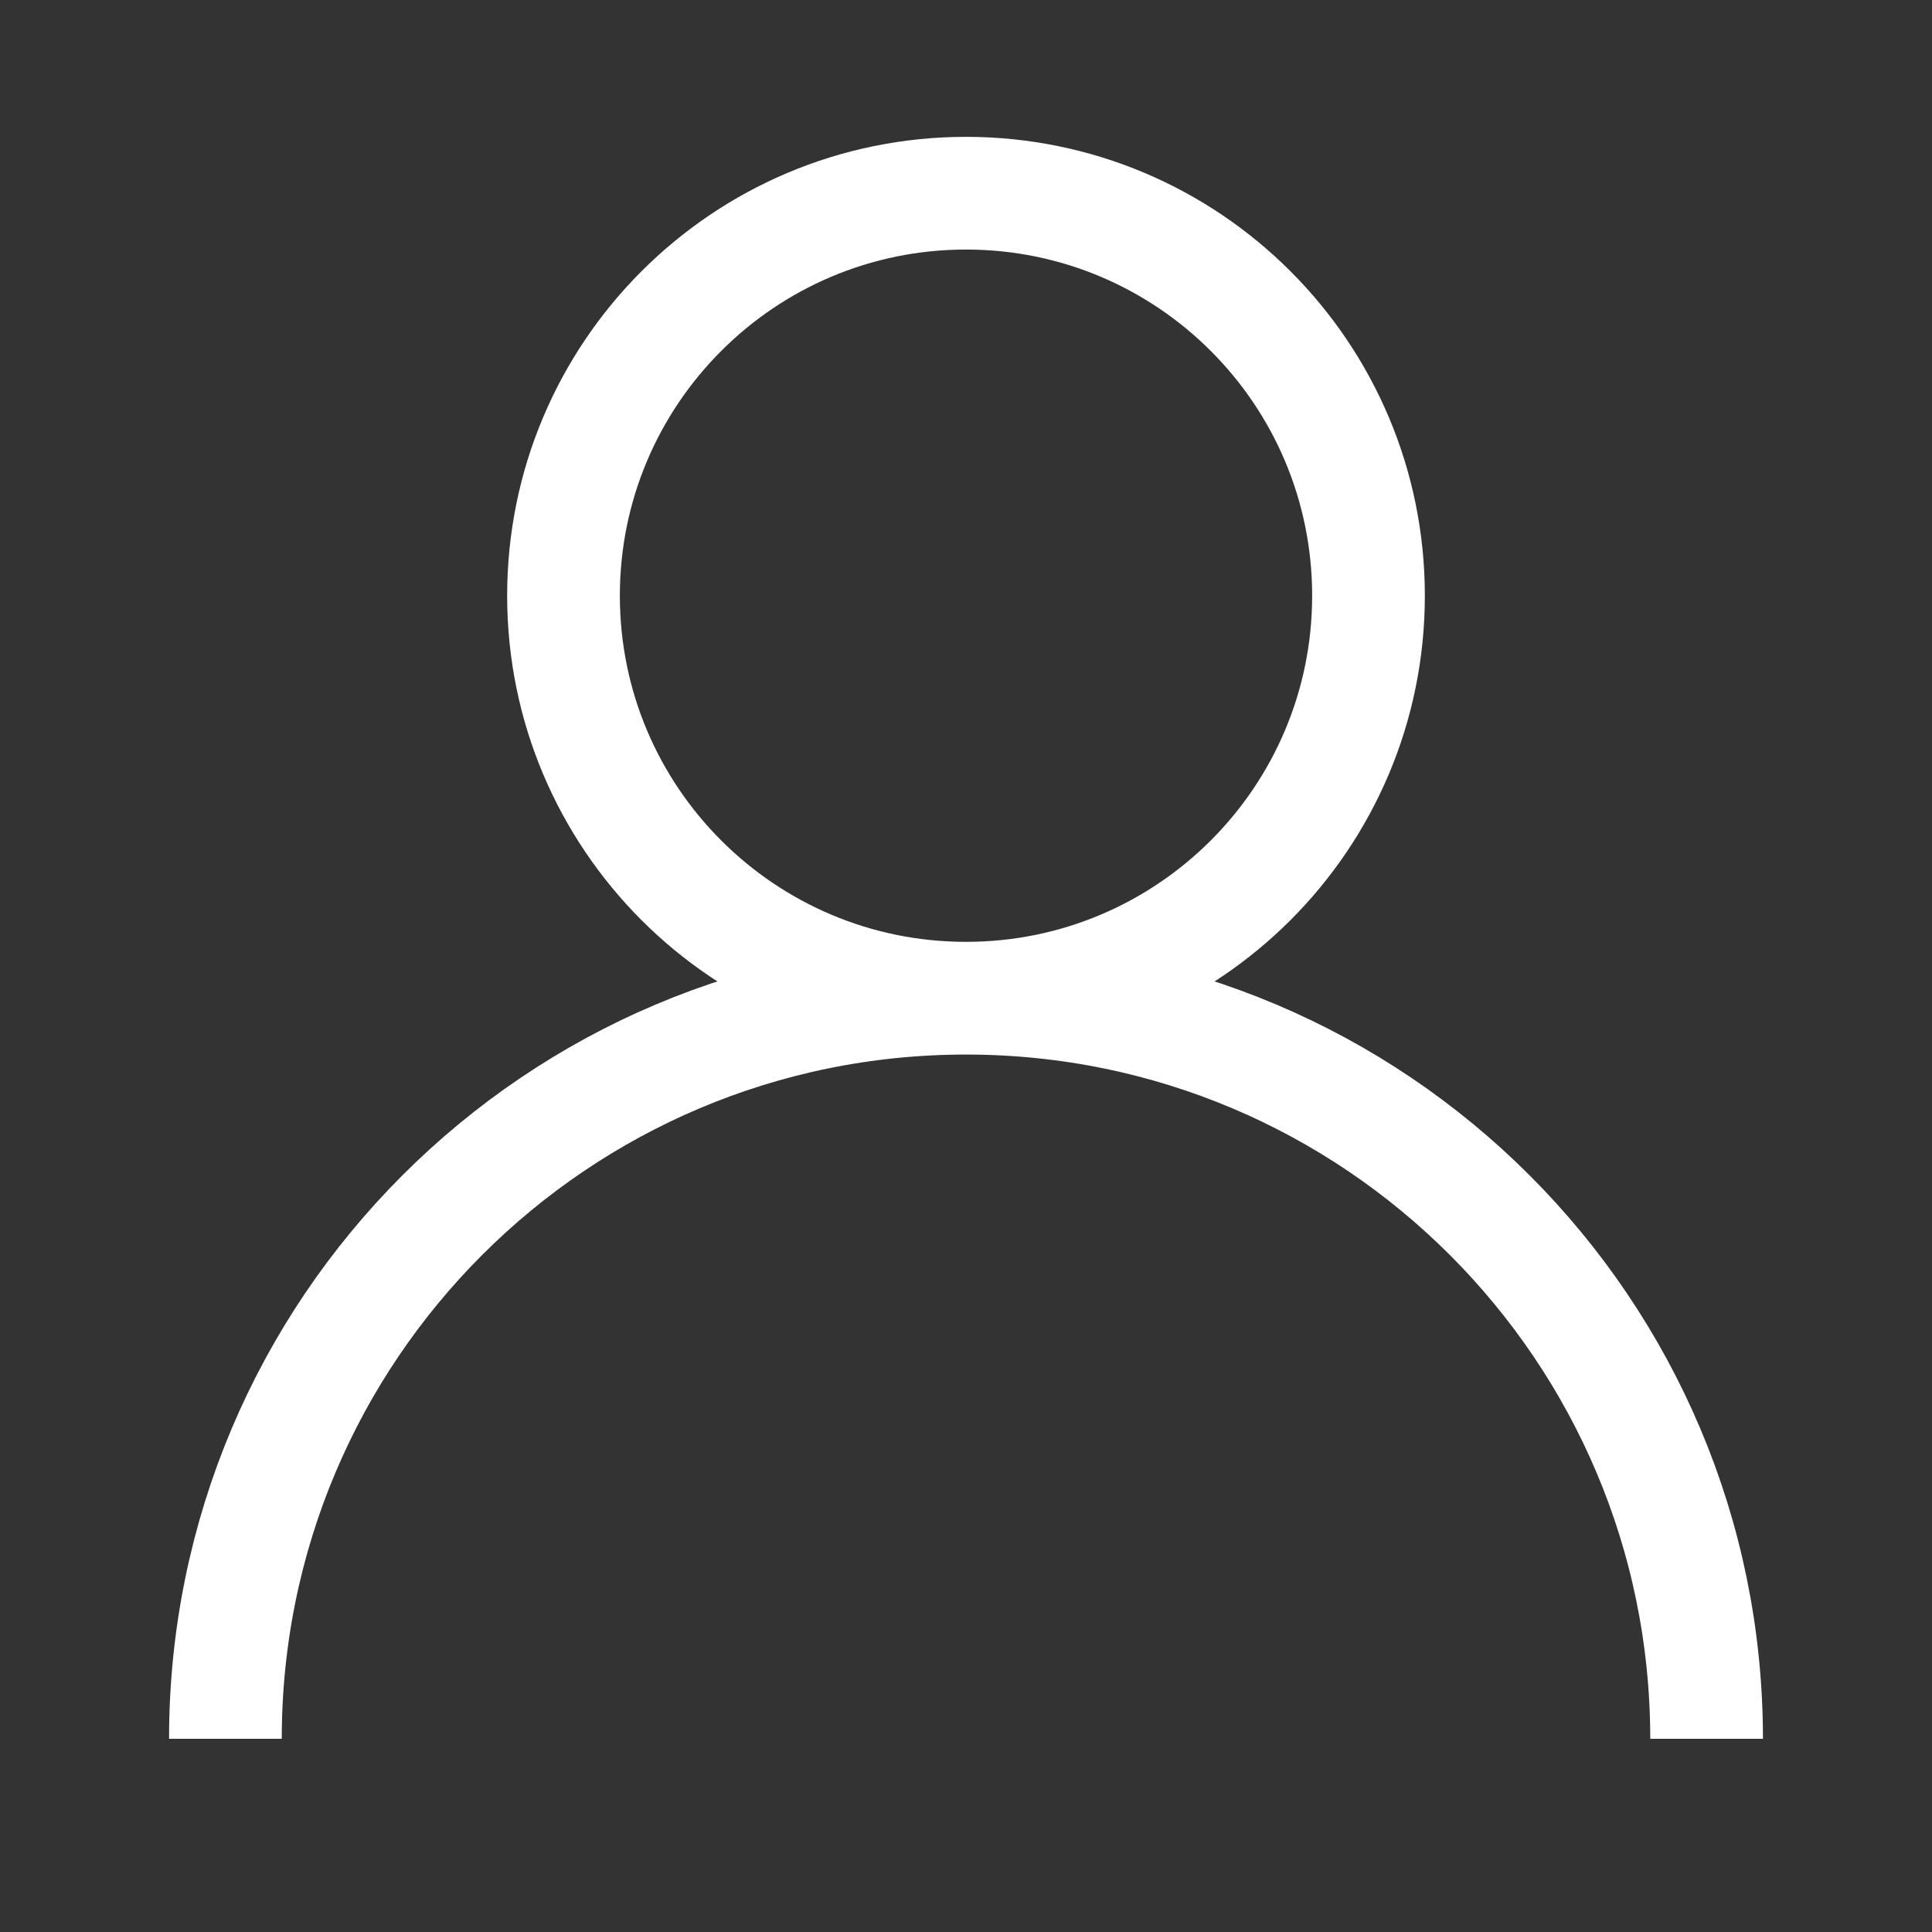 <svg width="60" height="60" viewBox="0 0 60 60" fill="none" xmlns="http://www.w3.org/2000/svg">
<rect x="0" y="0" width="60" height="60" fill="#333333" stroke="none"/>
<path d="M7 54C7 41.297 17.297 31 30 31M30 31C42.703 31 53 41.297 53 54M30 31C36.904 31 42.5 25.404 42.5 18.5C42.5 11.596 36.904 6 30 6C23.096 6 17.5 11.596 17.5 18.5C17.5 25.404 23.096 31 30 31Z" stroke="white" stroke-width="3.5"/>
</svg>
